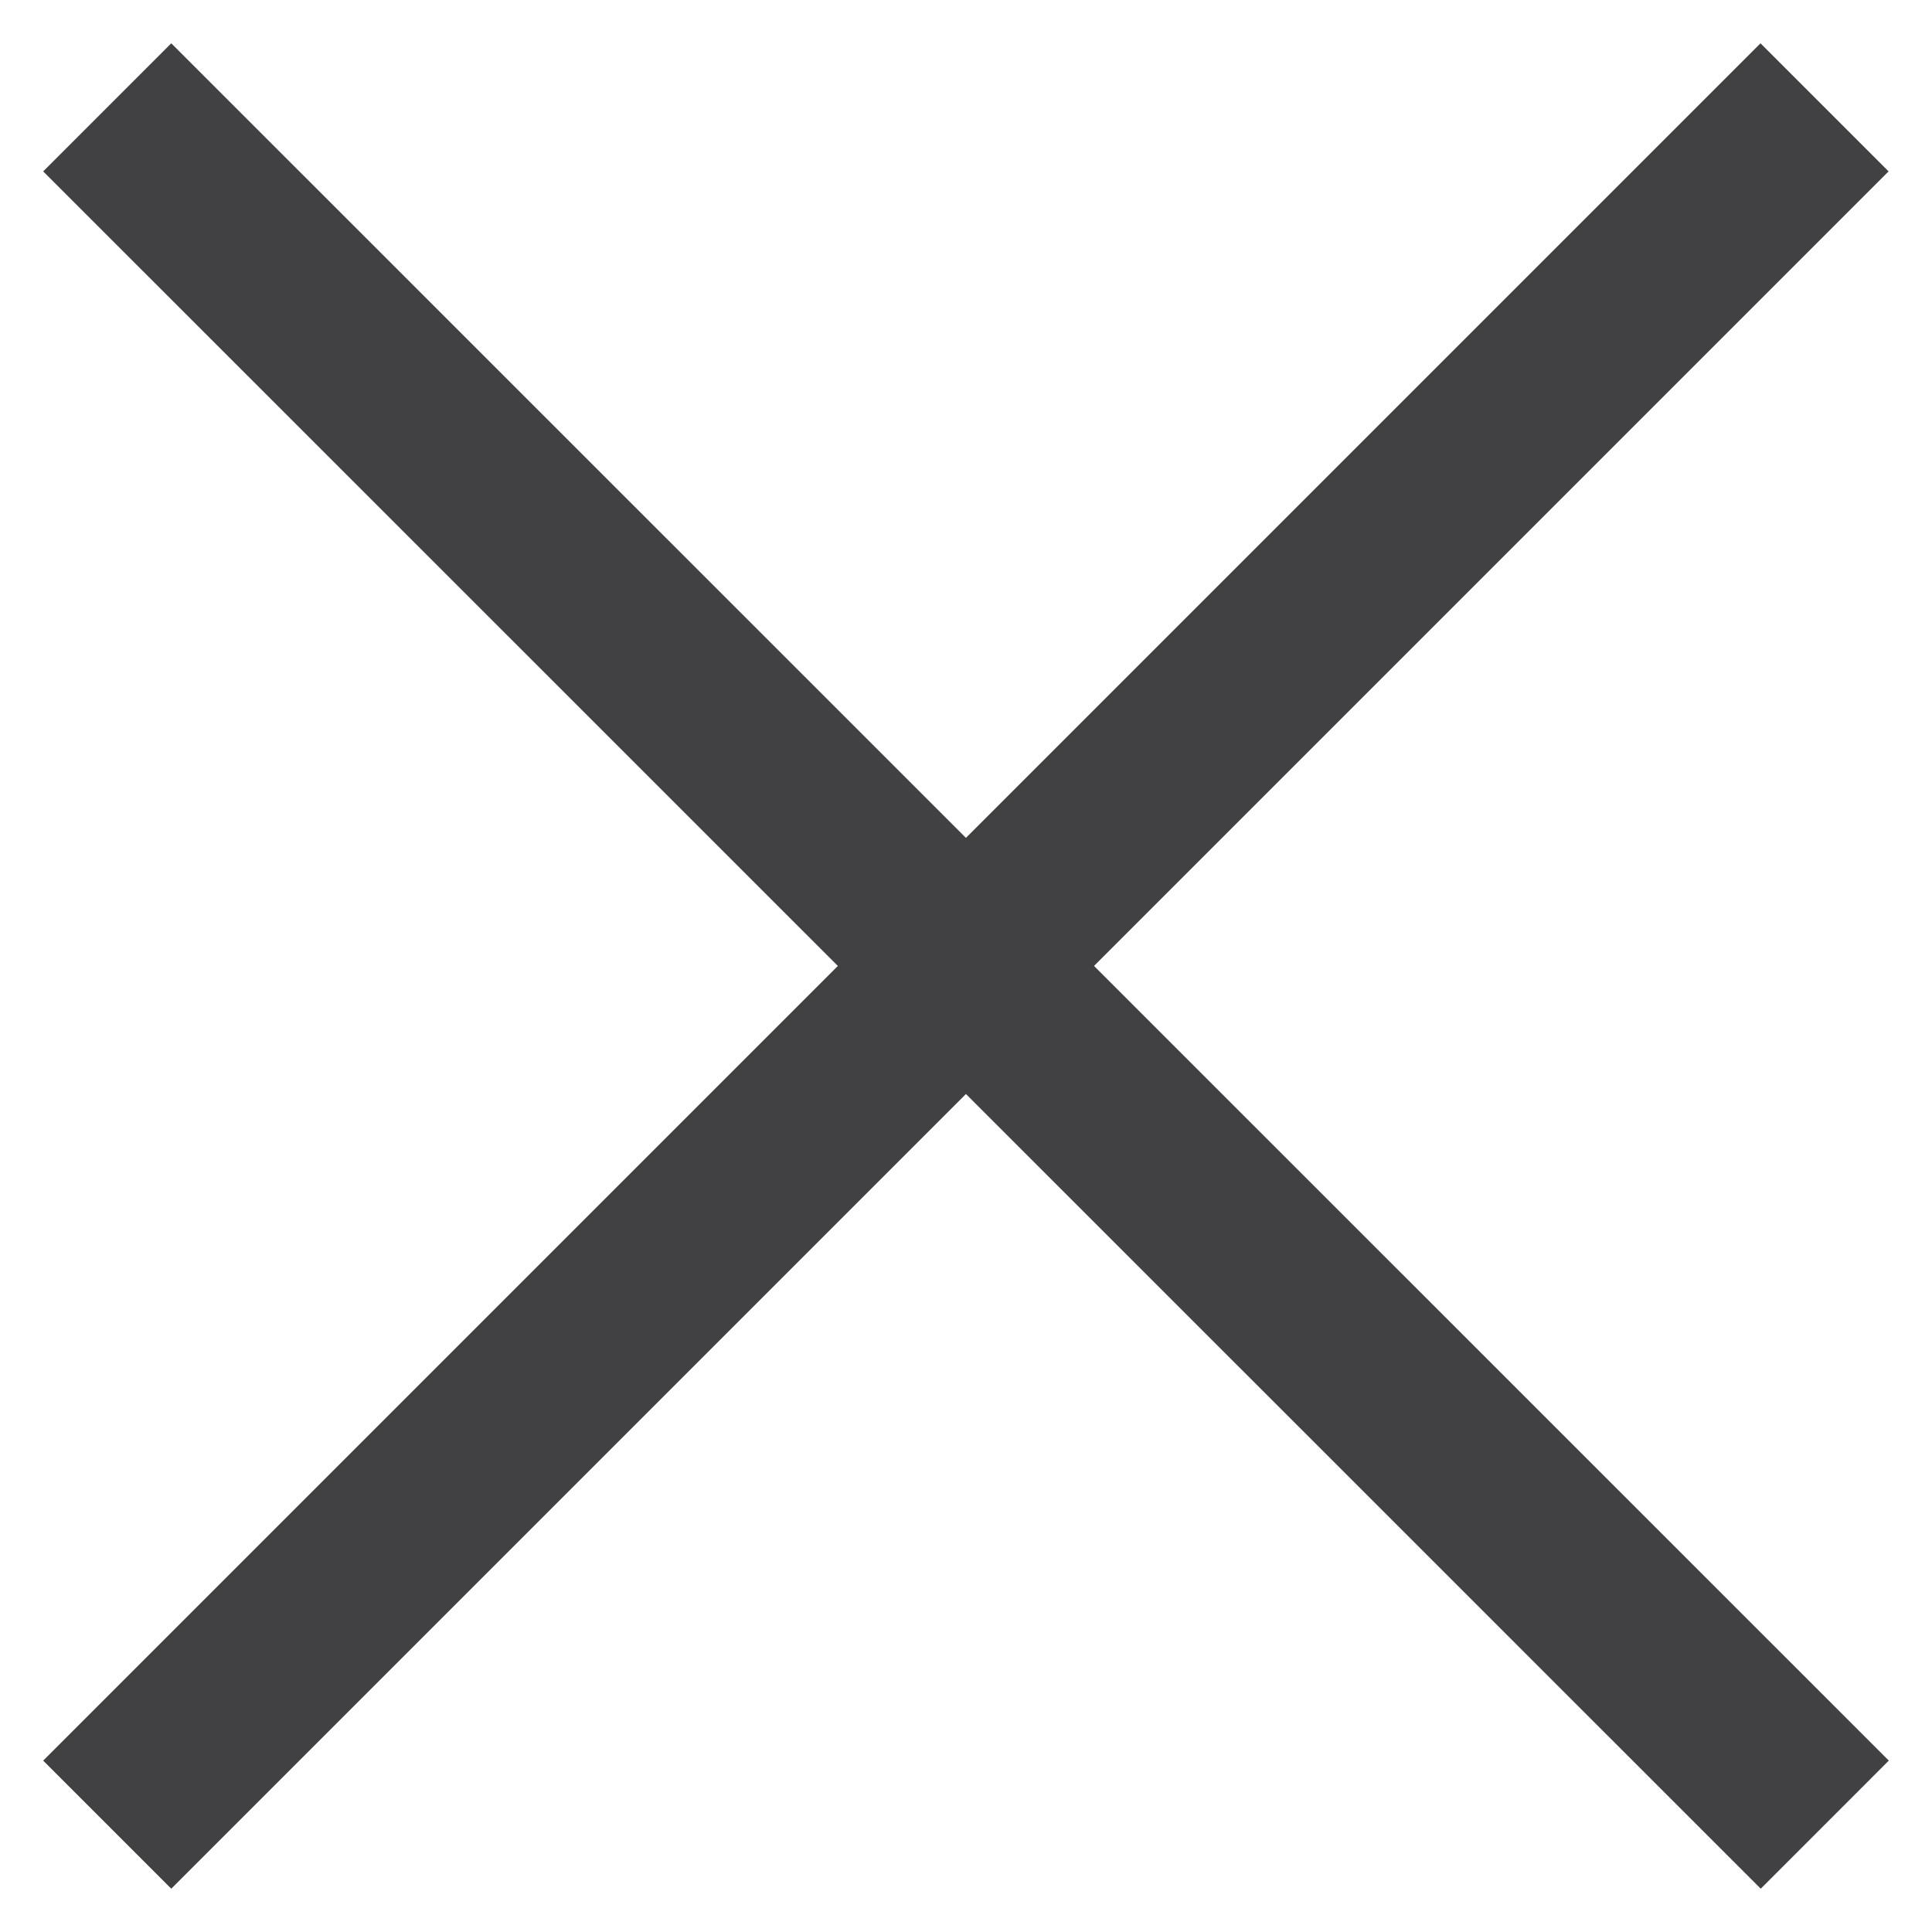 <svg width="16" height="16" viewBox="0 0 16 16" fill="none" xmlns="http://www.w3.org/2000/svg">
<g id="Group 11646">
<path id="Line 2" d="M0.888 15.111L15.11 0.889" stroke="#414042" stroke-width="1.5"/>
<path id="Line 3" d="M15.112 15.111L0.888 0.889" stroke="#414042" stroke-width="1.5"/>
</g>
</svg>

